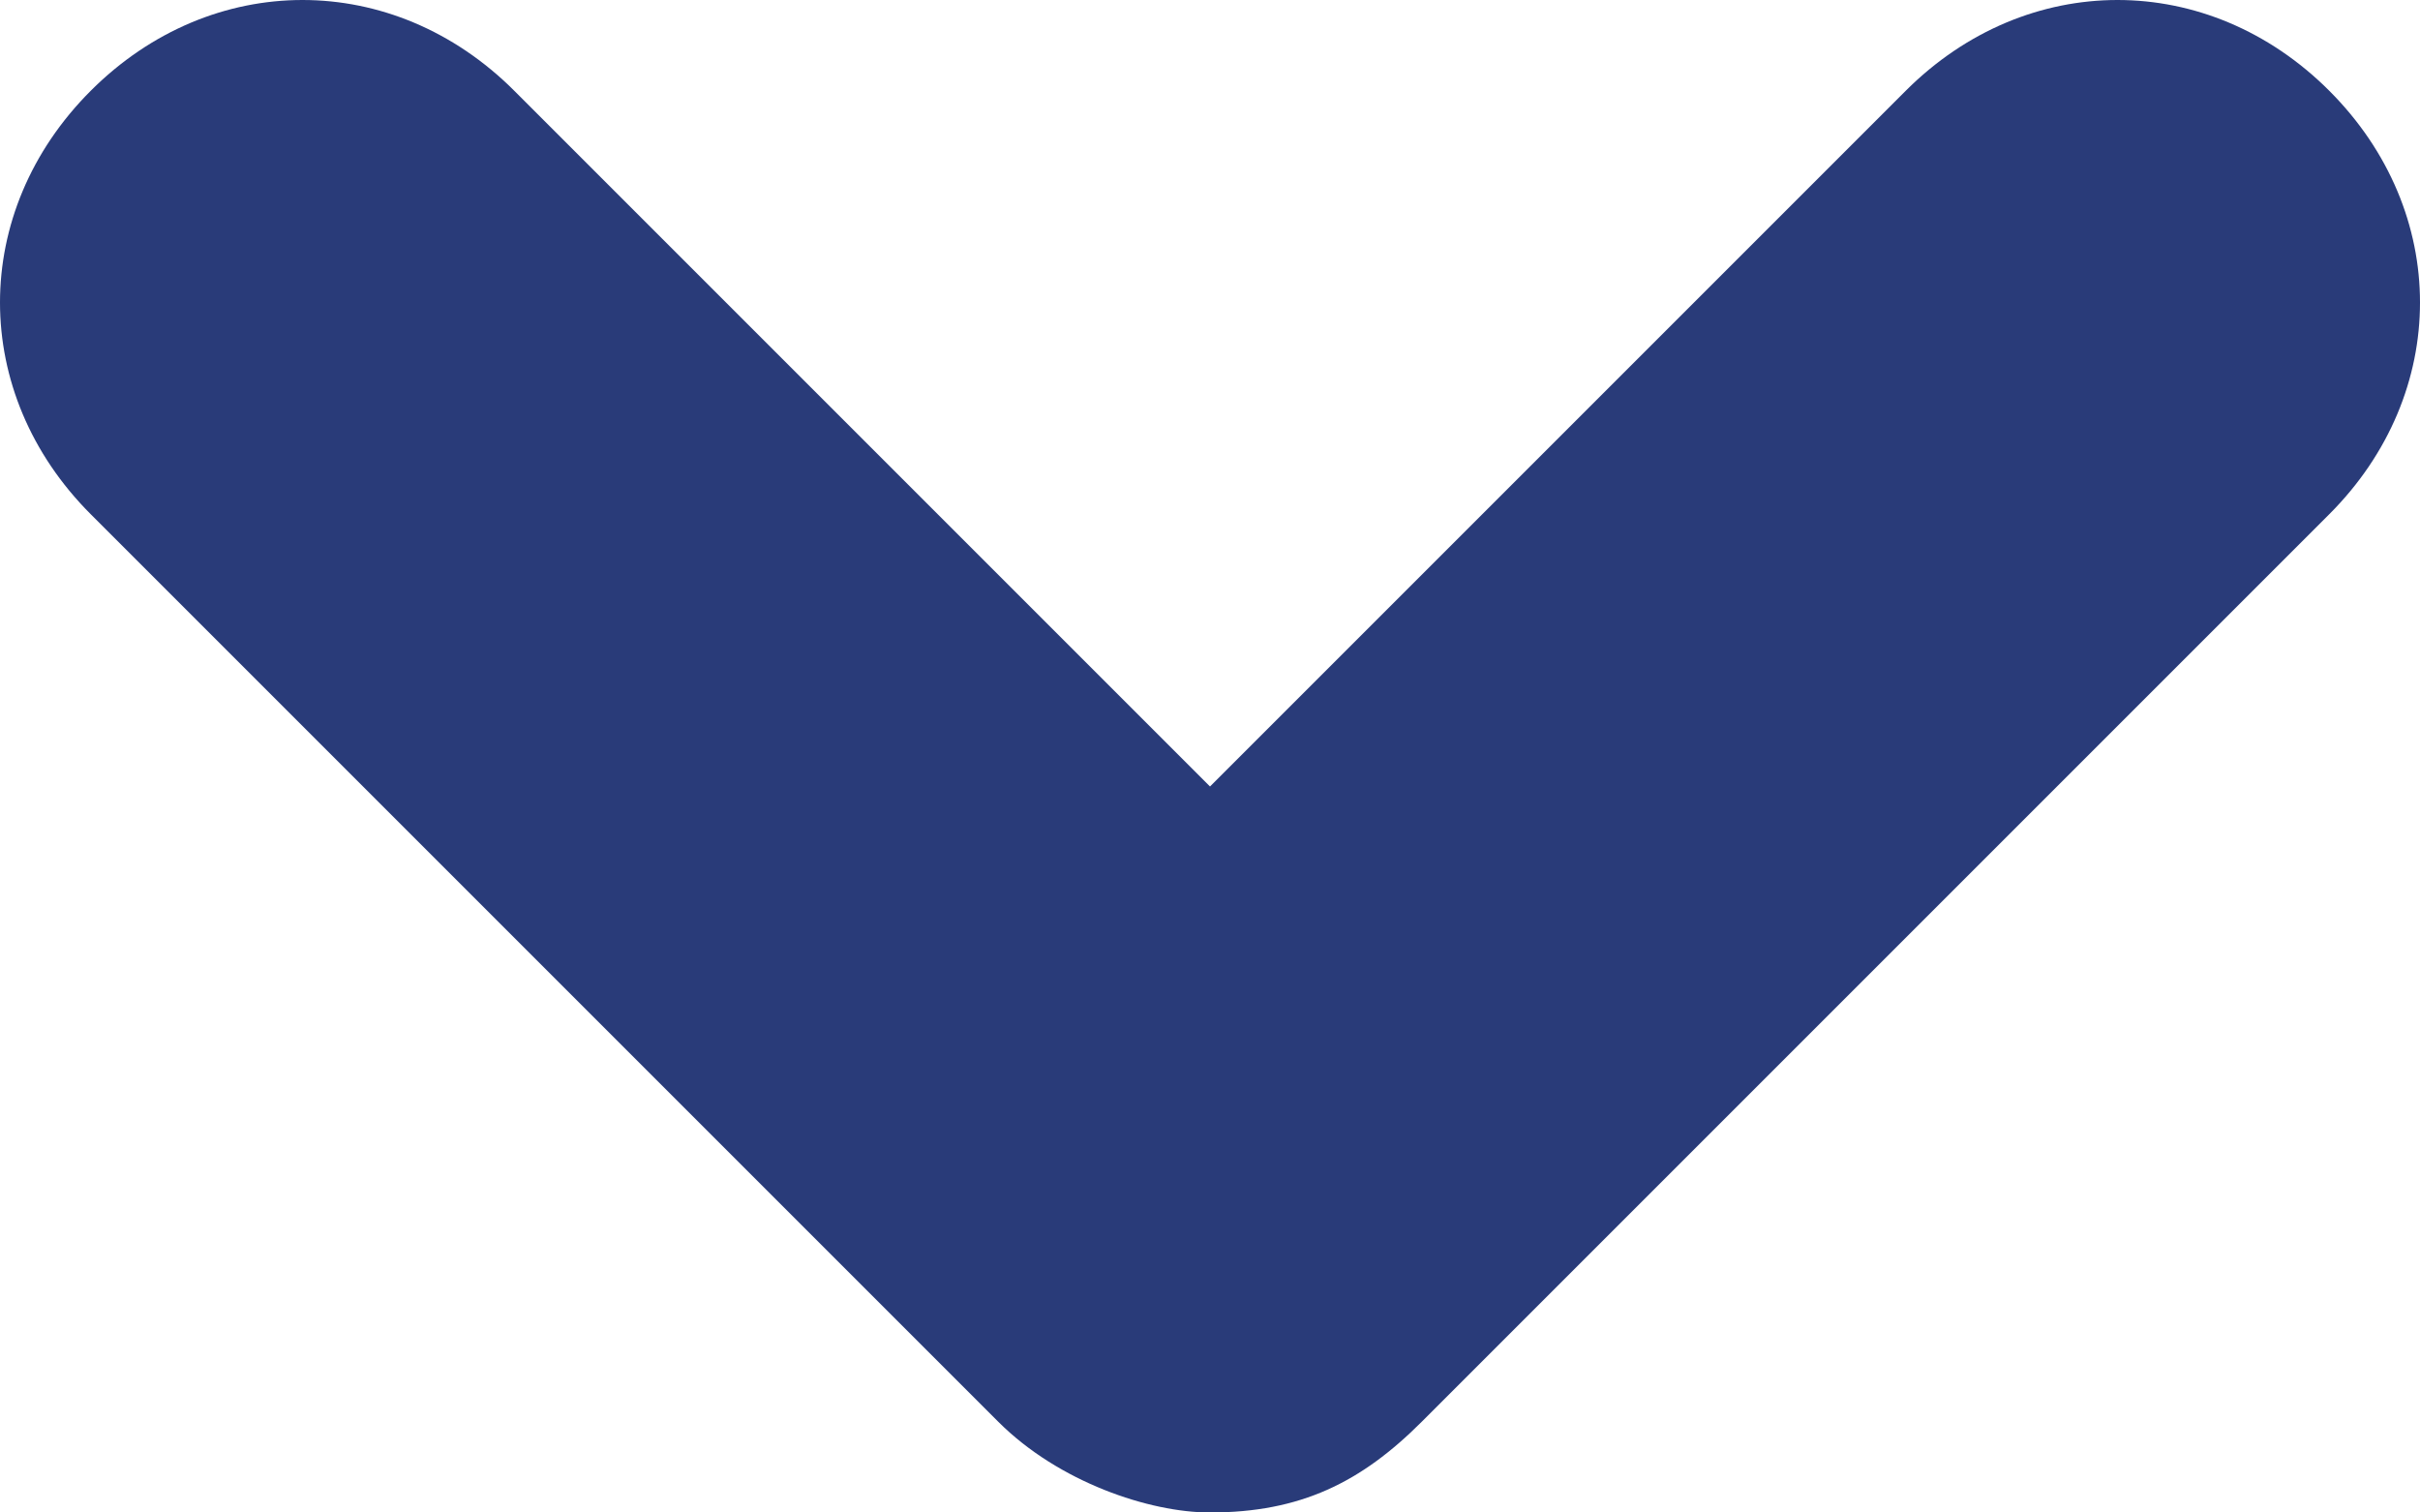 <?xml version="1.0" encoding="utf-8"?>
<!-- Generator: Adobe Illustrator 19.1.0, SVG Export Plug-In . SVG Version: 6.00 Build 0)  -->
<svg version="1.1" id="Layer_1" xmlns:sketch="http://www.bohemiancoding.com/sketch/ns"
	 xmlns="http://www.w3.org/2000/svg" xmlns:xlink="http://www.w3.org/1999/xlink" x="0px" y="0px" viewBox="-475 278 8 5"
	 style="enable-background:new -475 278 8 5;" xml:space="preserve">
<style type="text/css">
	.st0{fill:#293B79;}
</style>
<title>Shape</title>
<desc>Created with Sketch.</desc>
<g id="Page-1" sketch:type="MSPage">
	<g id="_x34_---New-Offer" transform="translate(-303, -190)" sketch:type="MSArtboardGroup">
		<g id="Group" transform="translate(185, 172)" sketch:type="MSLayerGroup">
			<path id="Shape" sketch:type="MSShapeGroup" class="st0" d="M-356.7,297.7l3,3c0.2,0.2,0.5,0.3,0.7,0.3c0.3,0,0.5-0.1,0.7-0.3
				l3-3c0.4-0.4,0.4-1,0-1.4c-0.4-0.4-1-0.4-1.4,0l-2.3,2.3l-2.3-2.3c-0.4-0.4-1-0.4-1.4,0C-357.1,296.7-357.1,297.3-356.7,297.7
				L-356.7,297.7z"/>
		</g>
	</g>
</g>
</svg>
